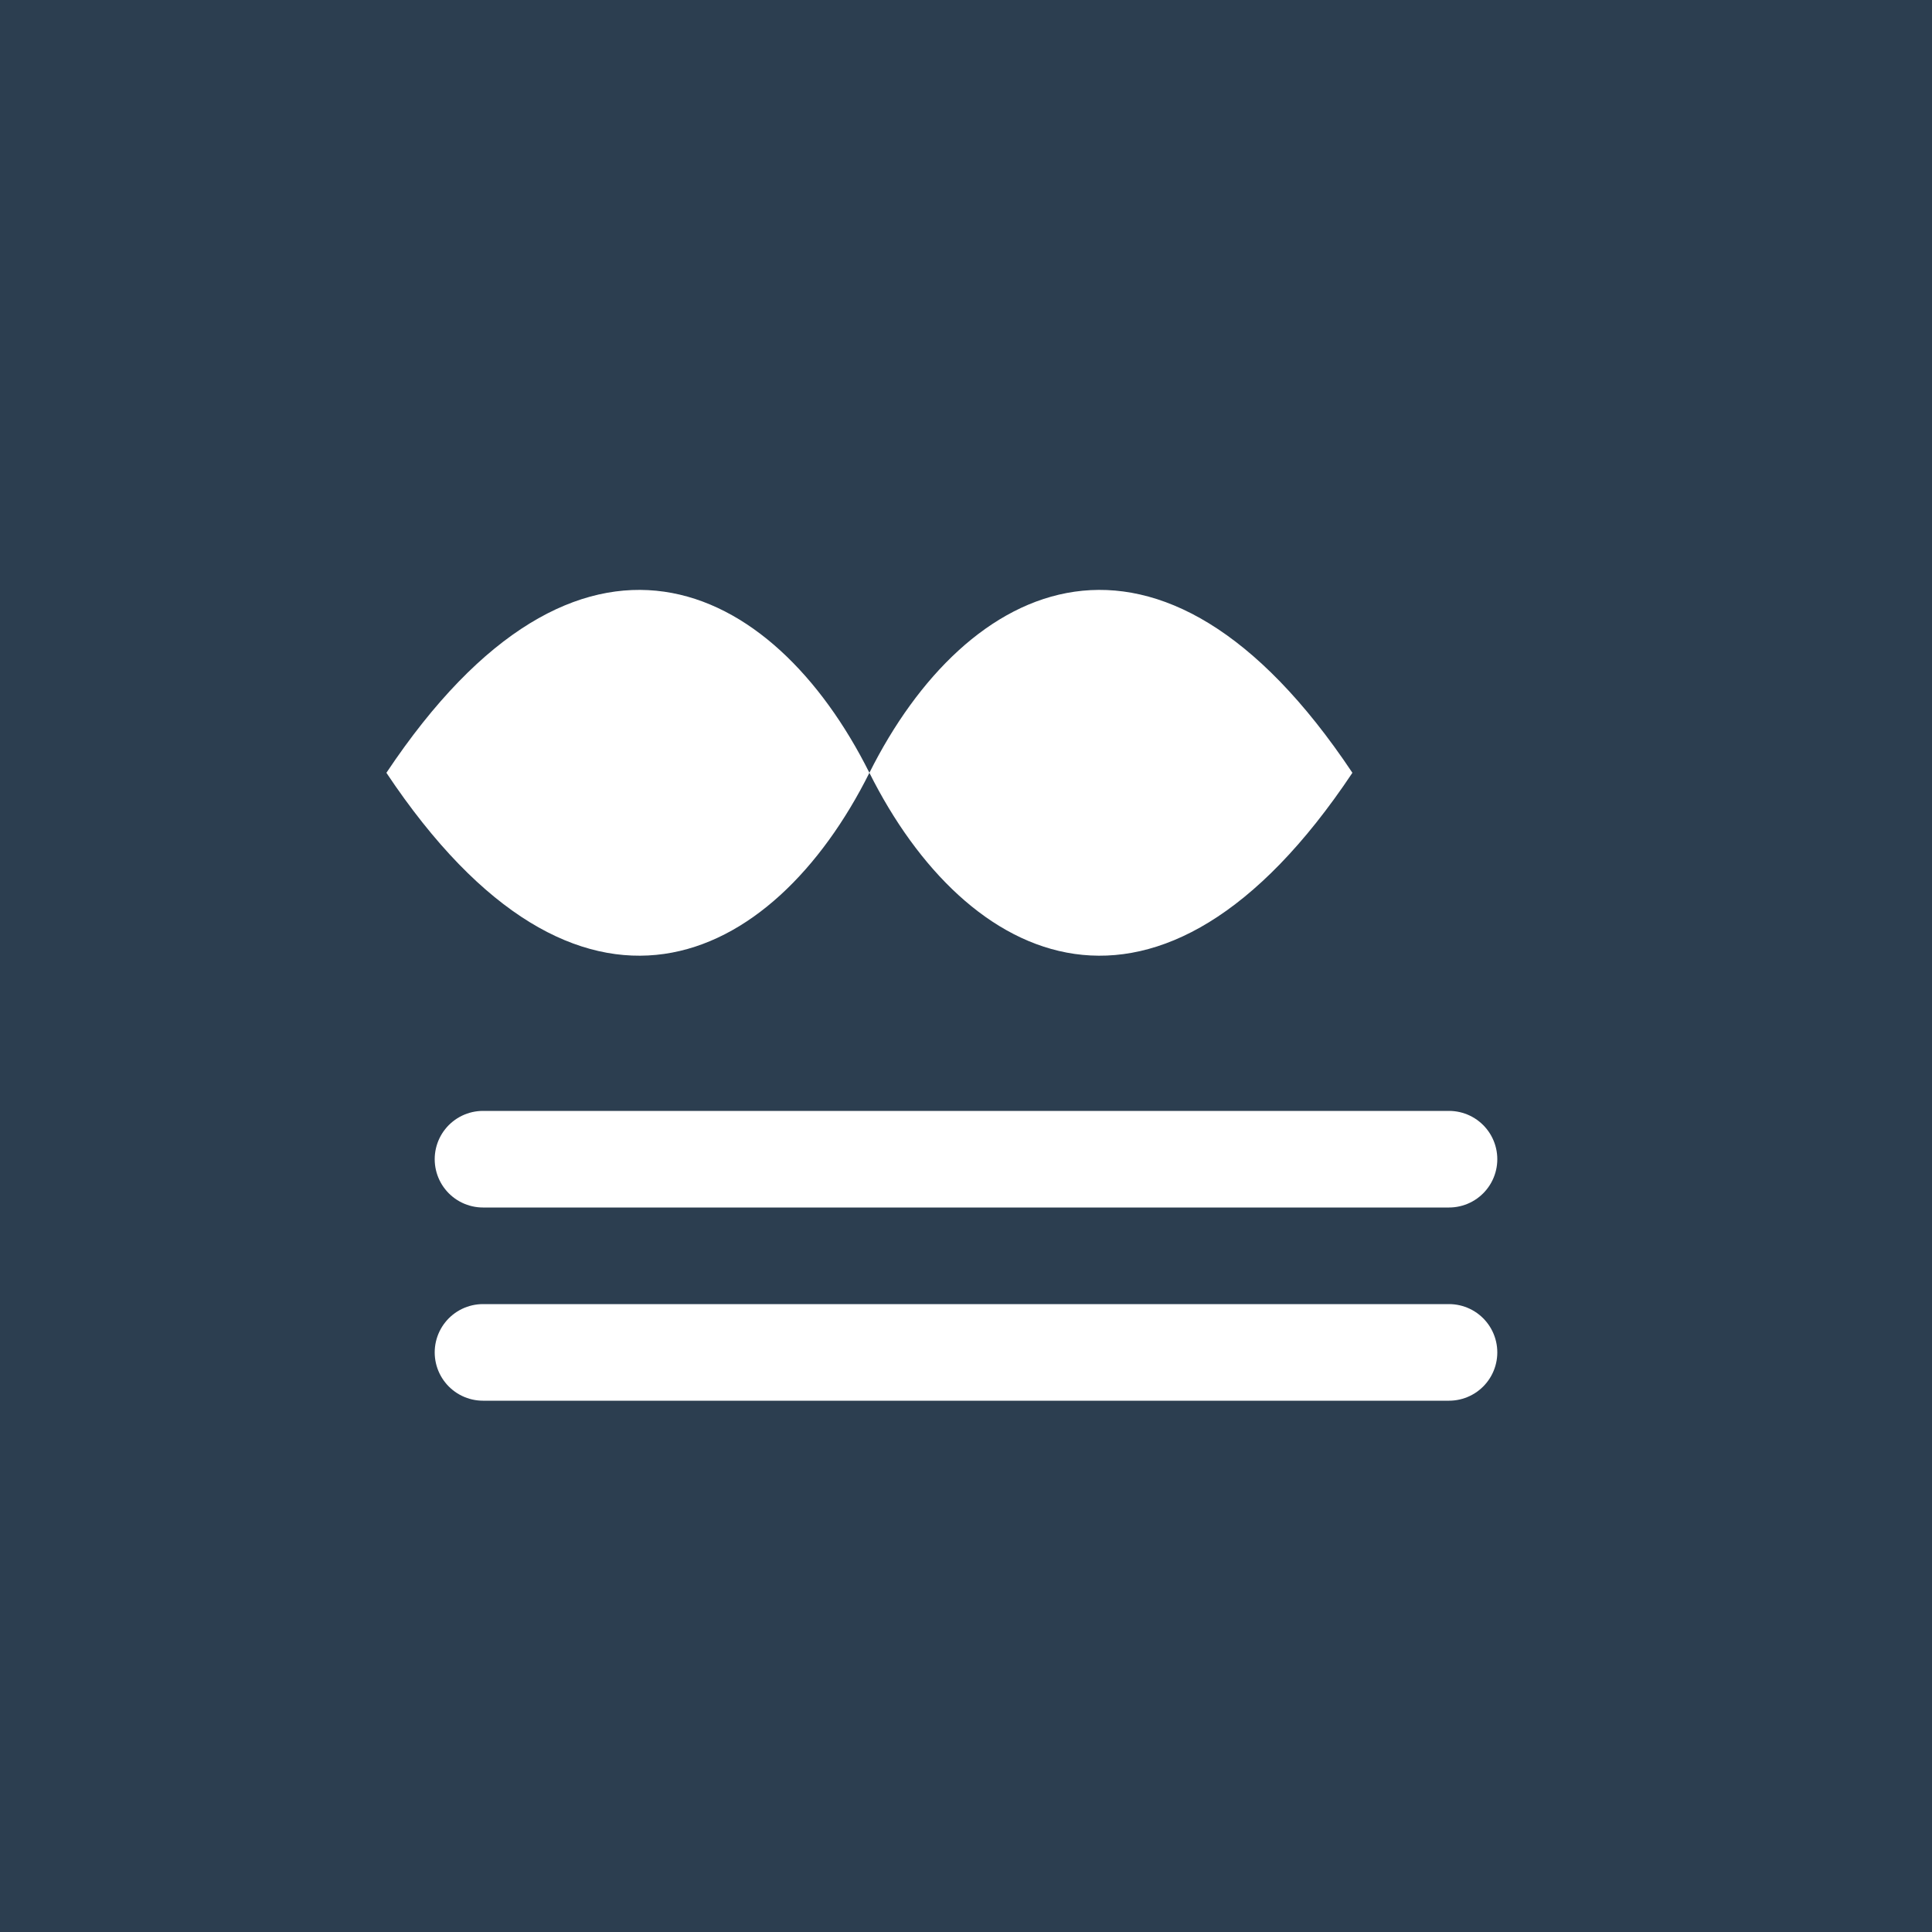 <svg xmlns="http://www.w3.org/2000/svg" viewBox="0 0 200 200" width="200" height="200">
  <rect width="200" height="200" fill="#2C3E50"/>
  <path d="M40 80C60 50 80 60 90 80C100 60 120 50 140 80C120 110 100 100 90 80C80 100 60 110 40 80Z" fill="#FFFFFF"/>
  <path d="M50 120H150M50 140H150" stroke="#FFFFFF" stroke-width="10" stroke-linecap="round"/>
</svg> 